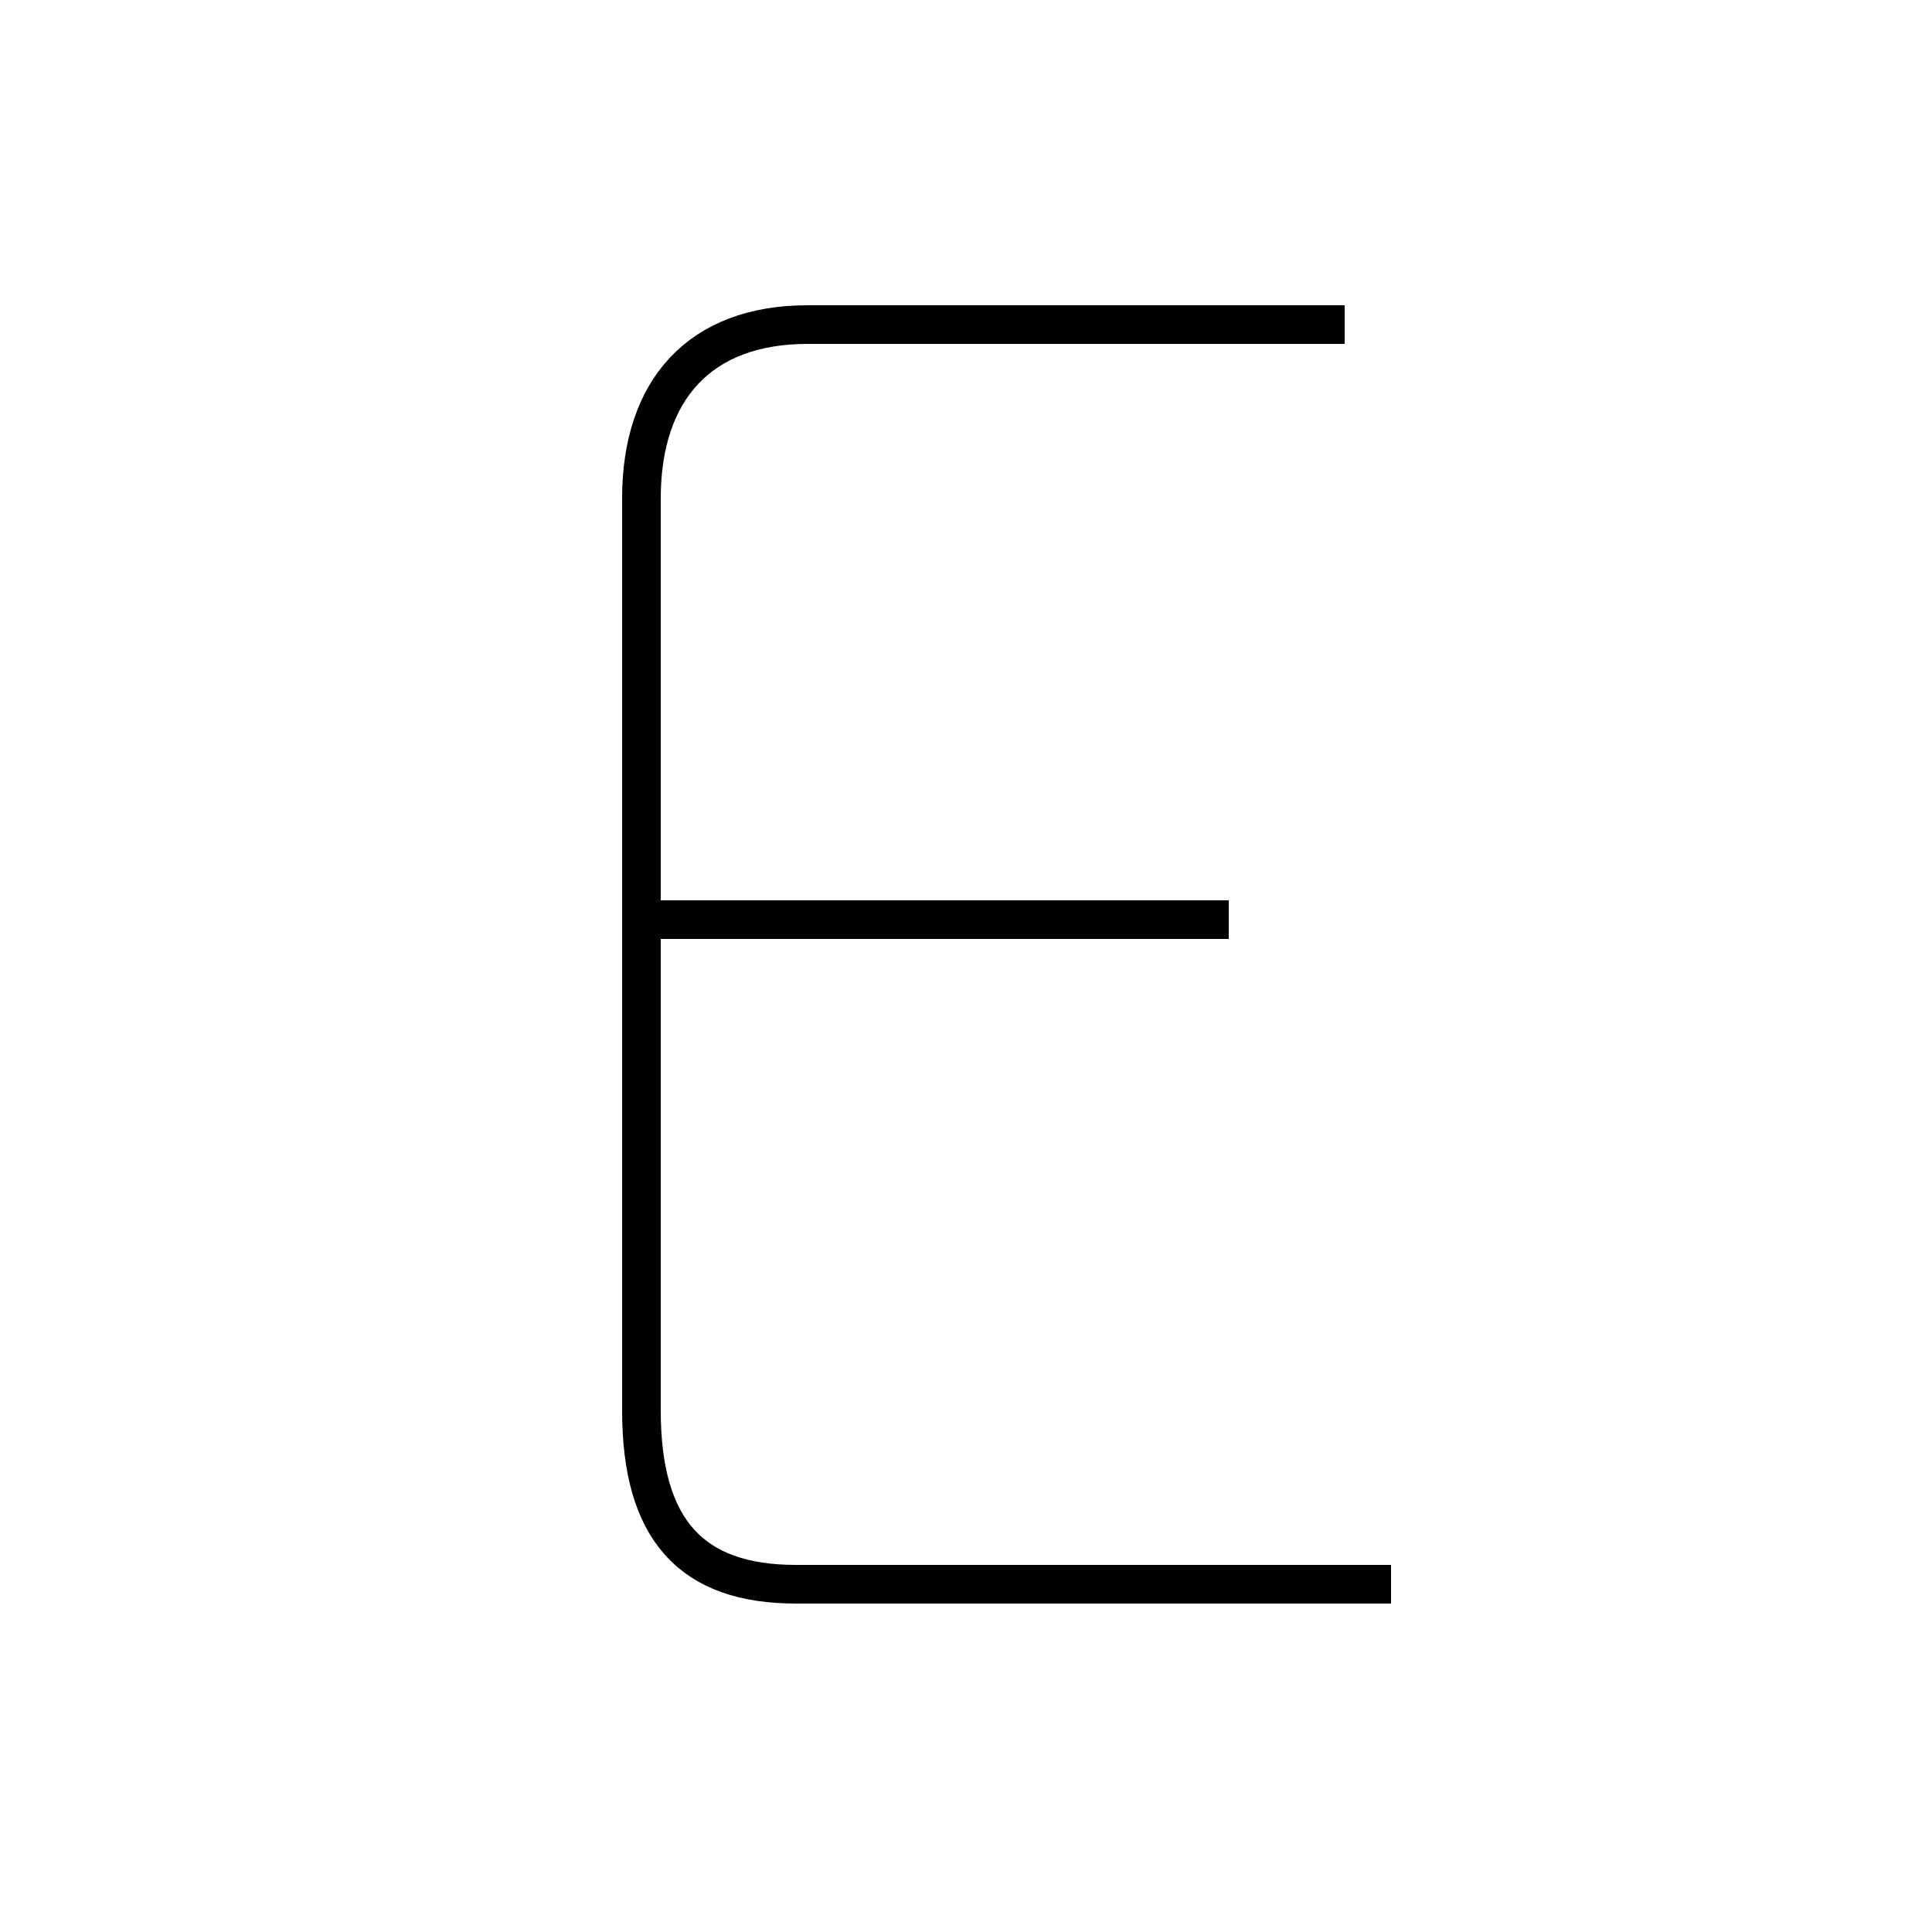 <?xml version='1.0' encoding='utf8'?>
<svg viewBox="0.0 -6.0 50.0 50.0" version="1.1" xmlns="http://www.w3.org/2000/svg">
<rect x="0.0" y="-6.0" width="50.0" height="50.0" fill="#808080" stroke="none"/>
<rect x="-1000" y="-1000" width="2000" height="2000" stroke="white" fill="white"/>
<g style="fill:white;stroke:#000000;  stroke-width:1">
<path d="M 34.8 -35.6 L 20.9 -35.6 C 18.1 -35.6 16.6 -33.9 16.6 -31.1 L 16.6 -7.5 C 16.6 -4.4 17.9 -3.0 20.6 -3.0 L 36.0 -3.0 M 31.8 -20.2 L 16.9 -20.2" transform="translate(0.0 38.0)" />
</g>
</svg>